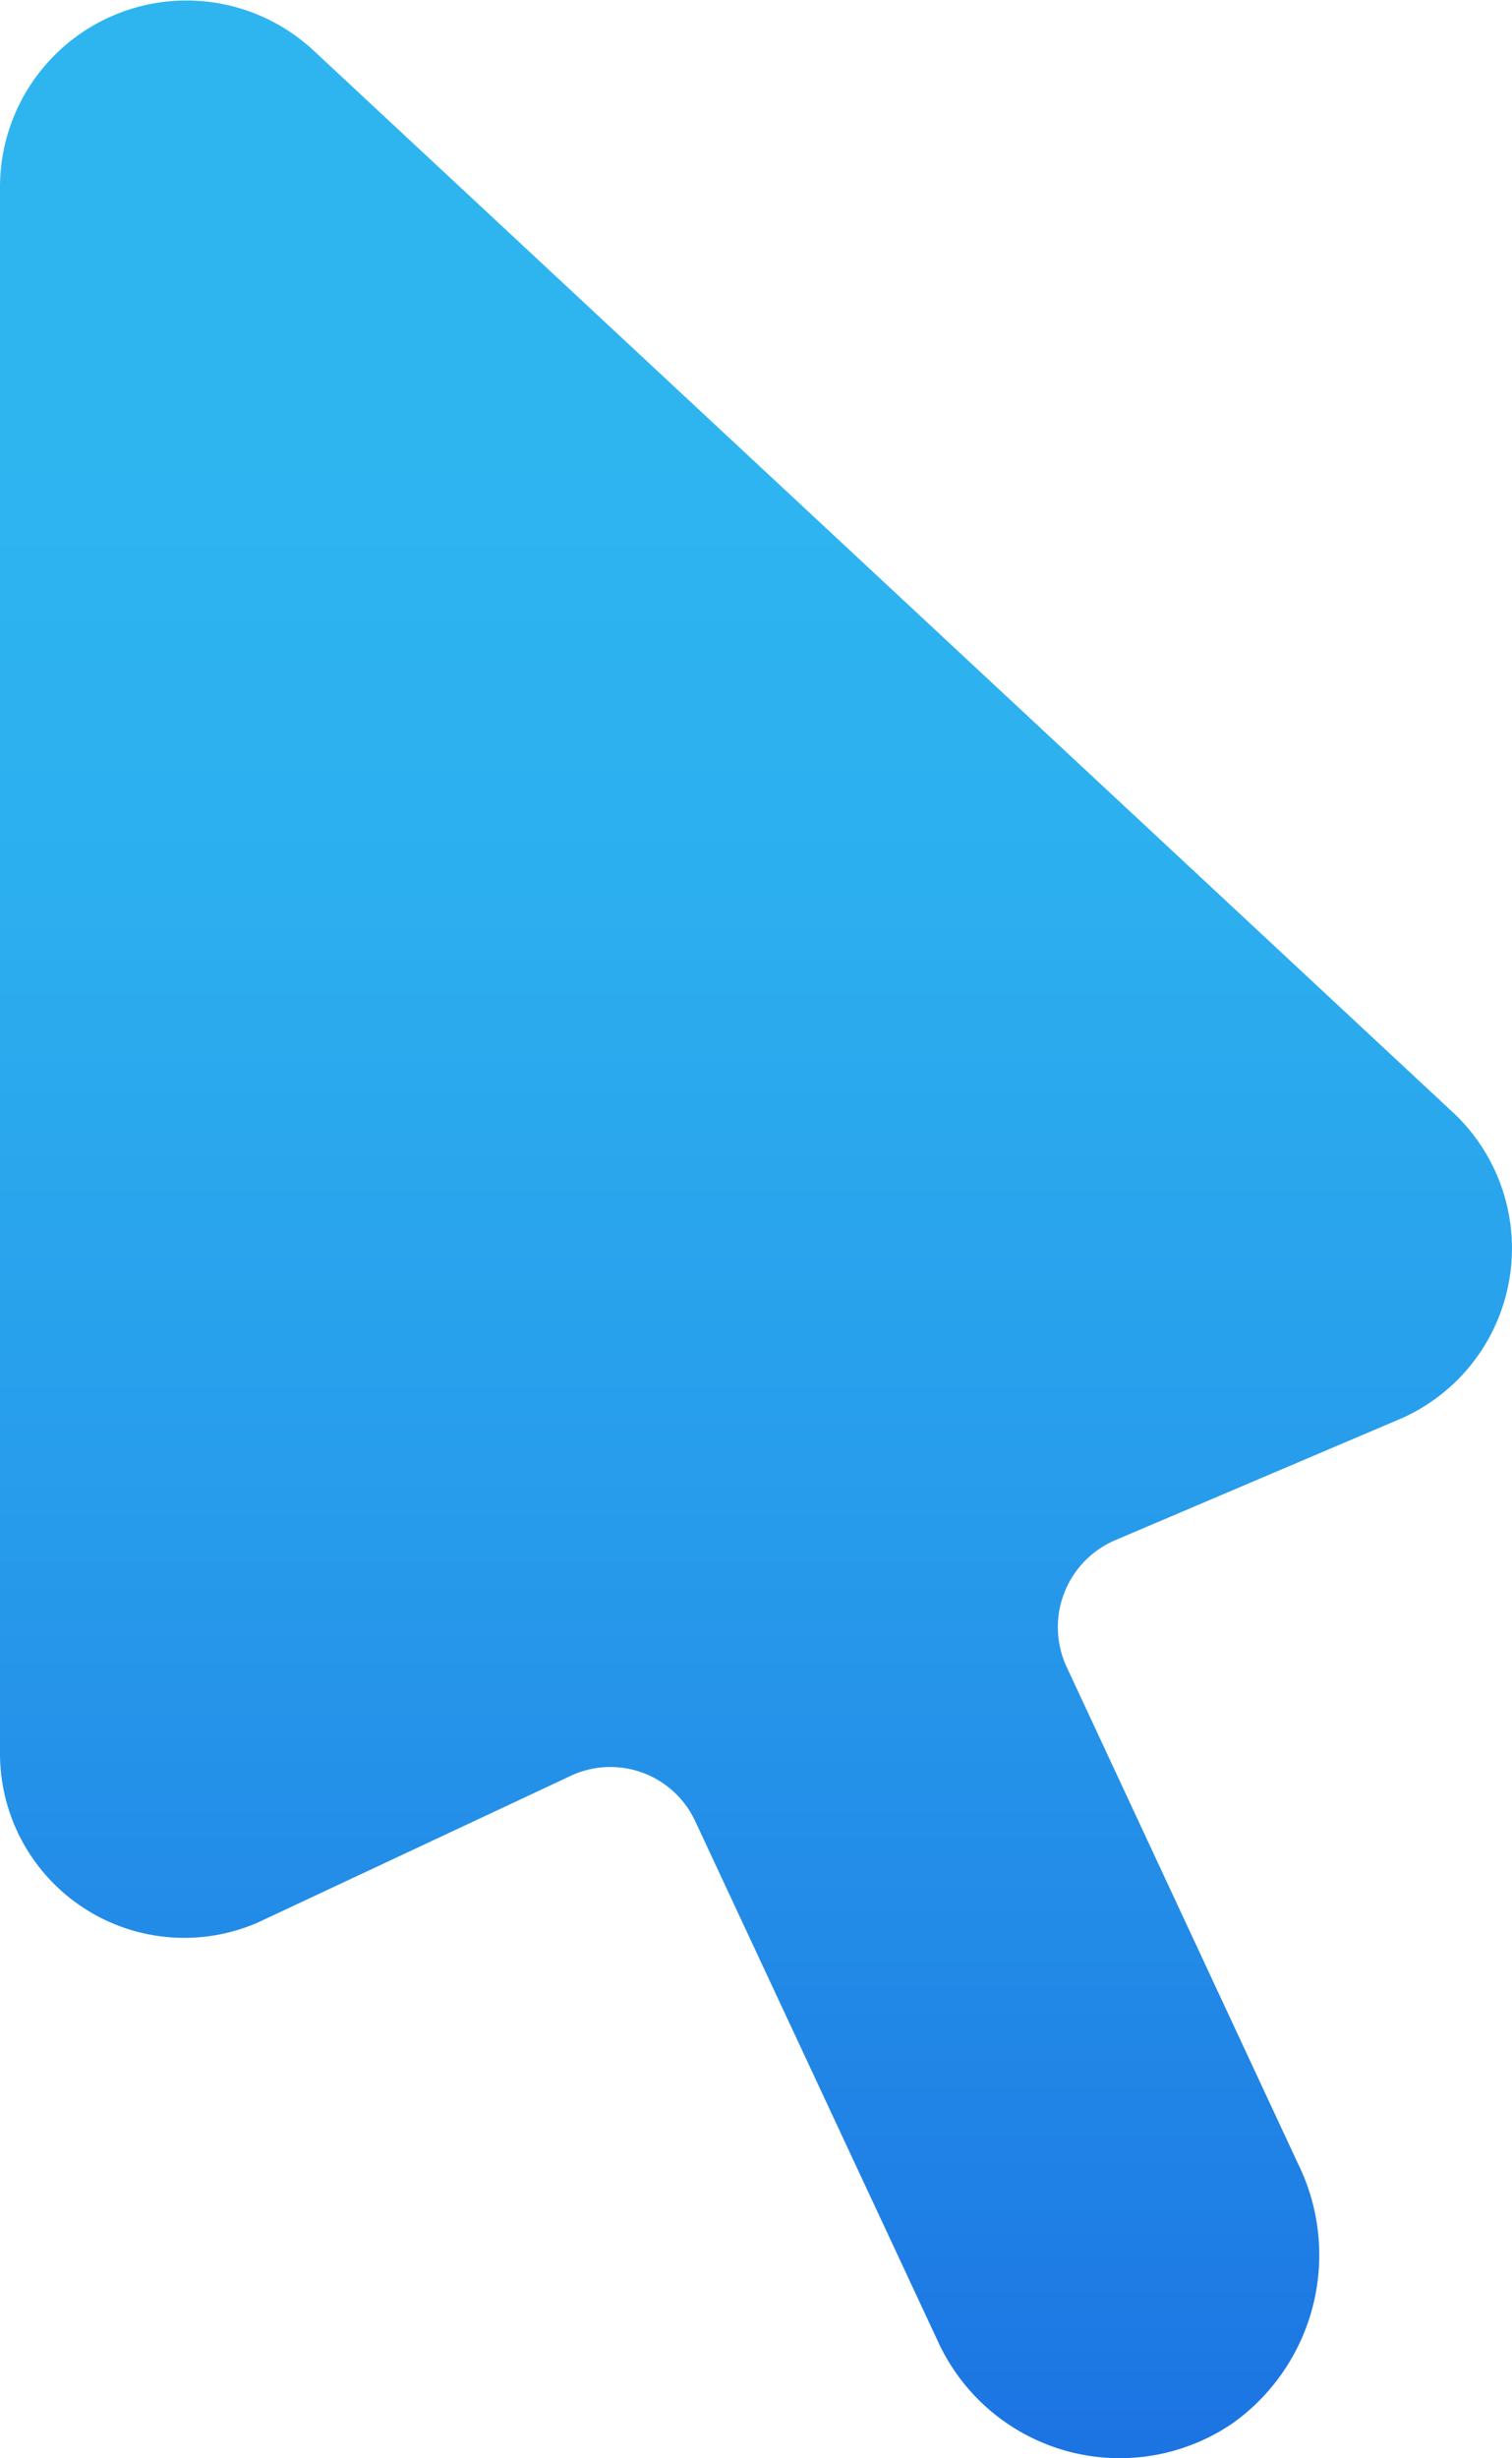 <svg xmlns="http://www.w3.org/2000/svg" xmlns:xlink="http://www.w3.org/1999/xlink" width="32" height="52" viewBox="0 0 32 52">
  <defs>
    <linearGradient id="linear-gradient" x1="0.5" y1="1.179" x2="0.5" y2="0.179" gradientUnits="objectBoundingBox">
      <stop offset="0" stop-color="#155cde"/>
      <stop offset="0.278" stop-color="#1f7fe5"/>
      <stop offset="0.569" stop-color="#279ceb"/>
      <stop offset="0.82" stop-color="#2cafef"/>
      <stop offset="1" stop-color="#2eb5f0"/>
    </linearGradient>
  </defs>
  <g id="todo_list" transform="translate(-307 -264)">
    <path id="Path_250" data-name="Path 250" d="M49.758,29.538,25.643,7.075A3.947,3.947,0,0,0,19,9.984V43.073a3.9,3.9,0,0,0,5.461,3.592l6.672-3.126a1.981,1.981,0,0,1,2.577.976l5.159,11.052A4.232,4.232,0,0,0,45.1,57.25a4.371,4.371,0,0,0,1.372-5.48L41.585,41.283a2,2,0,0,1,1.009-2.7L48.667,36A3.935,3.935,0,0,0,49.758,29.538Z" transform="translate(288 258)" fill="url(#linear-gradient)"/>
  </g>
</svg>
